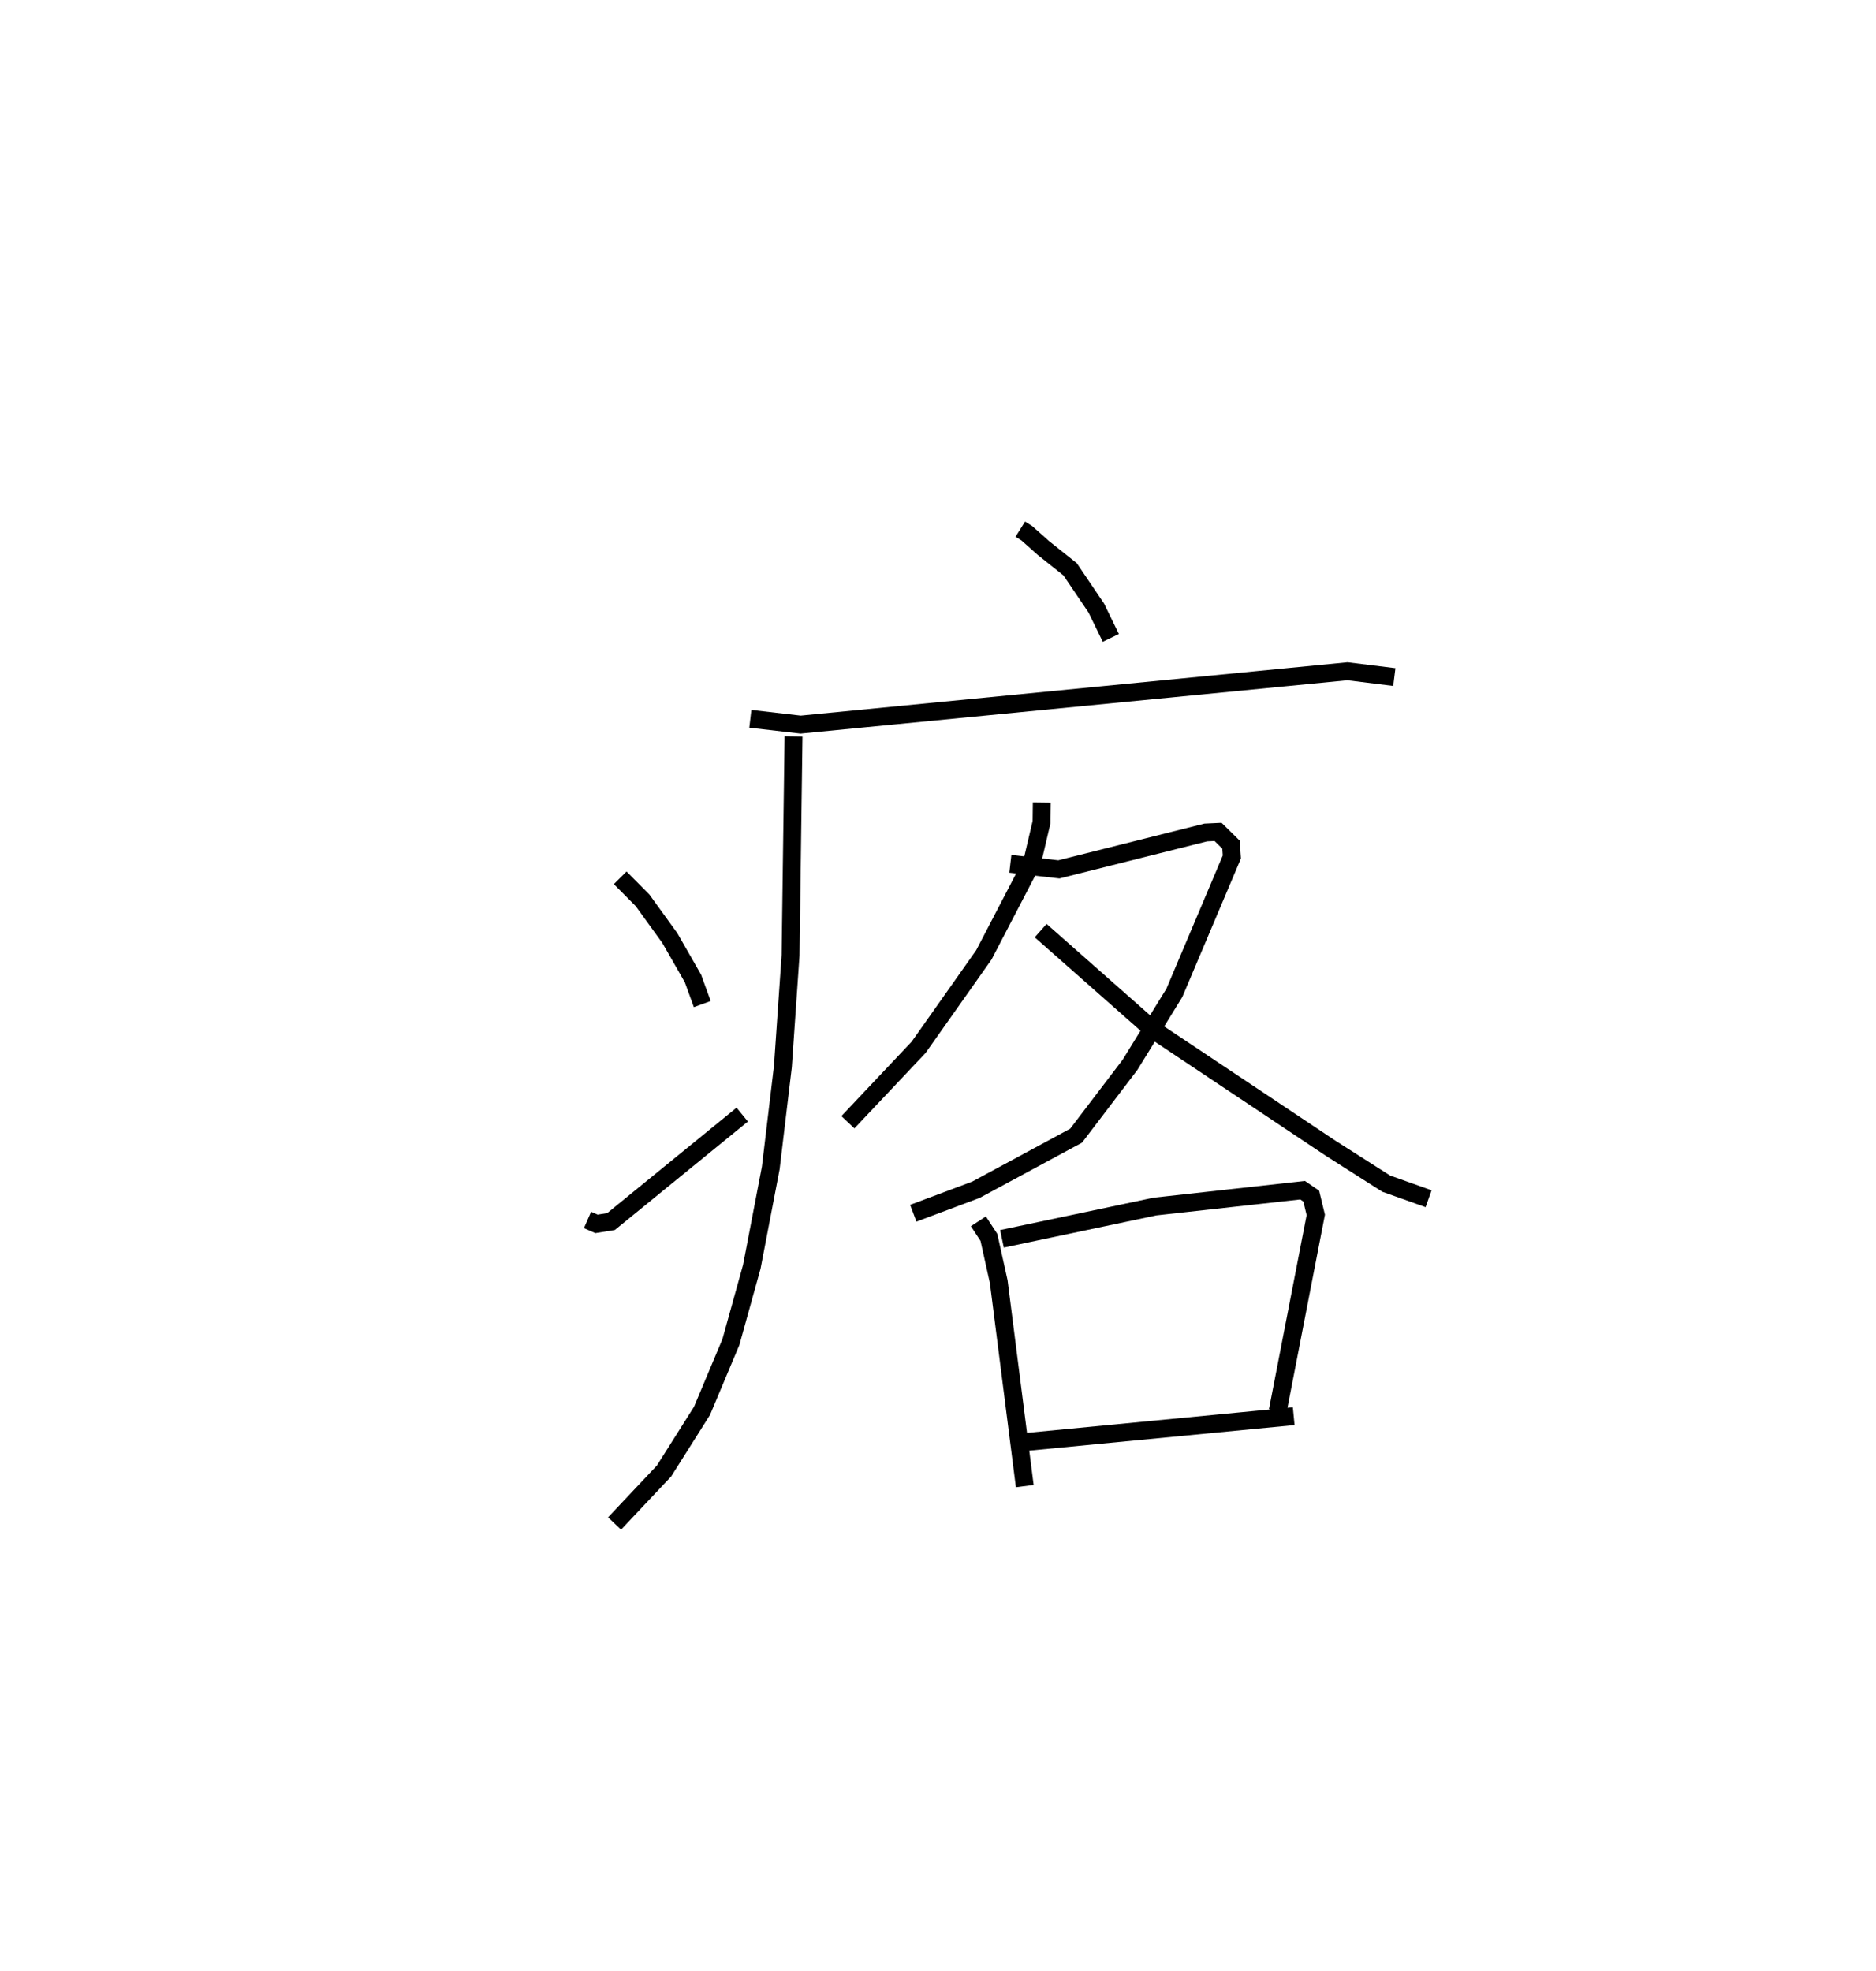 <?xml version="1.0" encoding="utf-8" ?>
<svg baseProfile="full" height="110.142" version="1.1" width="104.826" xmlns="http://www.w3.org/2000/svg" xmlns:ev="http://www.w3.org/2001/xml-events" xmlns:xlink="http://www.w3.org/1999/xlink"><defs /><rect fill="white" height="110.142" width="104.826" x="0" y="0" /><path d="M25,25 m0.0,0.0 m32.011,4.574 l0.366,0.229 0.936,0.833 l1.484,1.182 1.464,2.167 l0.809,1.665 m-20.143,4.52 l2.81,0.324 30.556,-2.981 l2.618,0.325 m-33.57,3.314 l-0.166,12.225 -0.429,6.227 l-0.678,5.668 -1.059,5.523 l-1.167,4.202 -1.616,3.85 l-2.123,3.362 -2.763,2.932 m0.315,-36.084 l1.249,1.258 1.525,2.109 l1.294,2.262 0.518,1.428 m-6.412,12.064 l0.503,0.22 0.811,-0.131 l7.331,-5.976 m16.739,-17.44 l-0.014,1.093 -0.525,2.233 l-2.698,5.186 -3.644,5.165 l-3.954,4.19 m9.078,-14.444 l2.71,0.313 8.21,-2.062 l0.687,-0.032 0.722,0.711 l0.048,0.688 -3.212,7.593 l-2.482,4.029 -3.01,3.955 l-5.598,3.023 -3.499,1.311 m7.117,-15.795 l6.254,5.523 9.932,6.629 l3.123,1.99 2.367,0.842 m-25.155,1.262 l0.588,0.901 0.549,2.475 l1.454,11.423 m-1.274,-13.82 l8.551,-1.804 8.249,-0.913 l0.481,0.331 0.254,1.048 l-2.124,10.946 m-14.048,1.742 l14.938,-1.439 " fill="none" stroke="black" stroke-width="1" /></svg>
